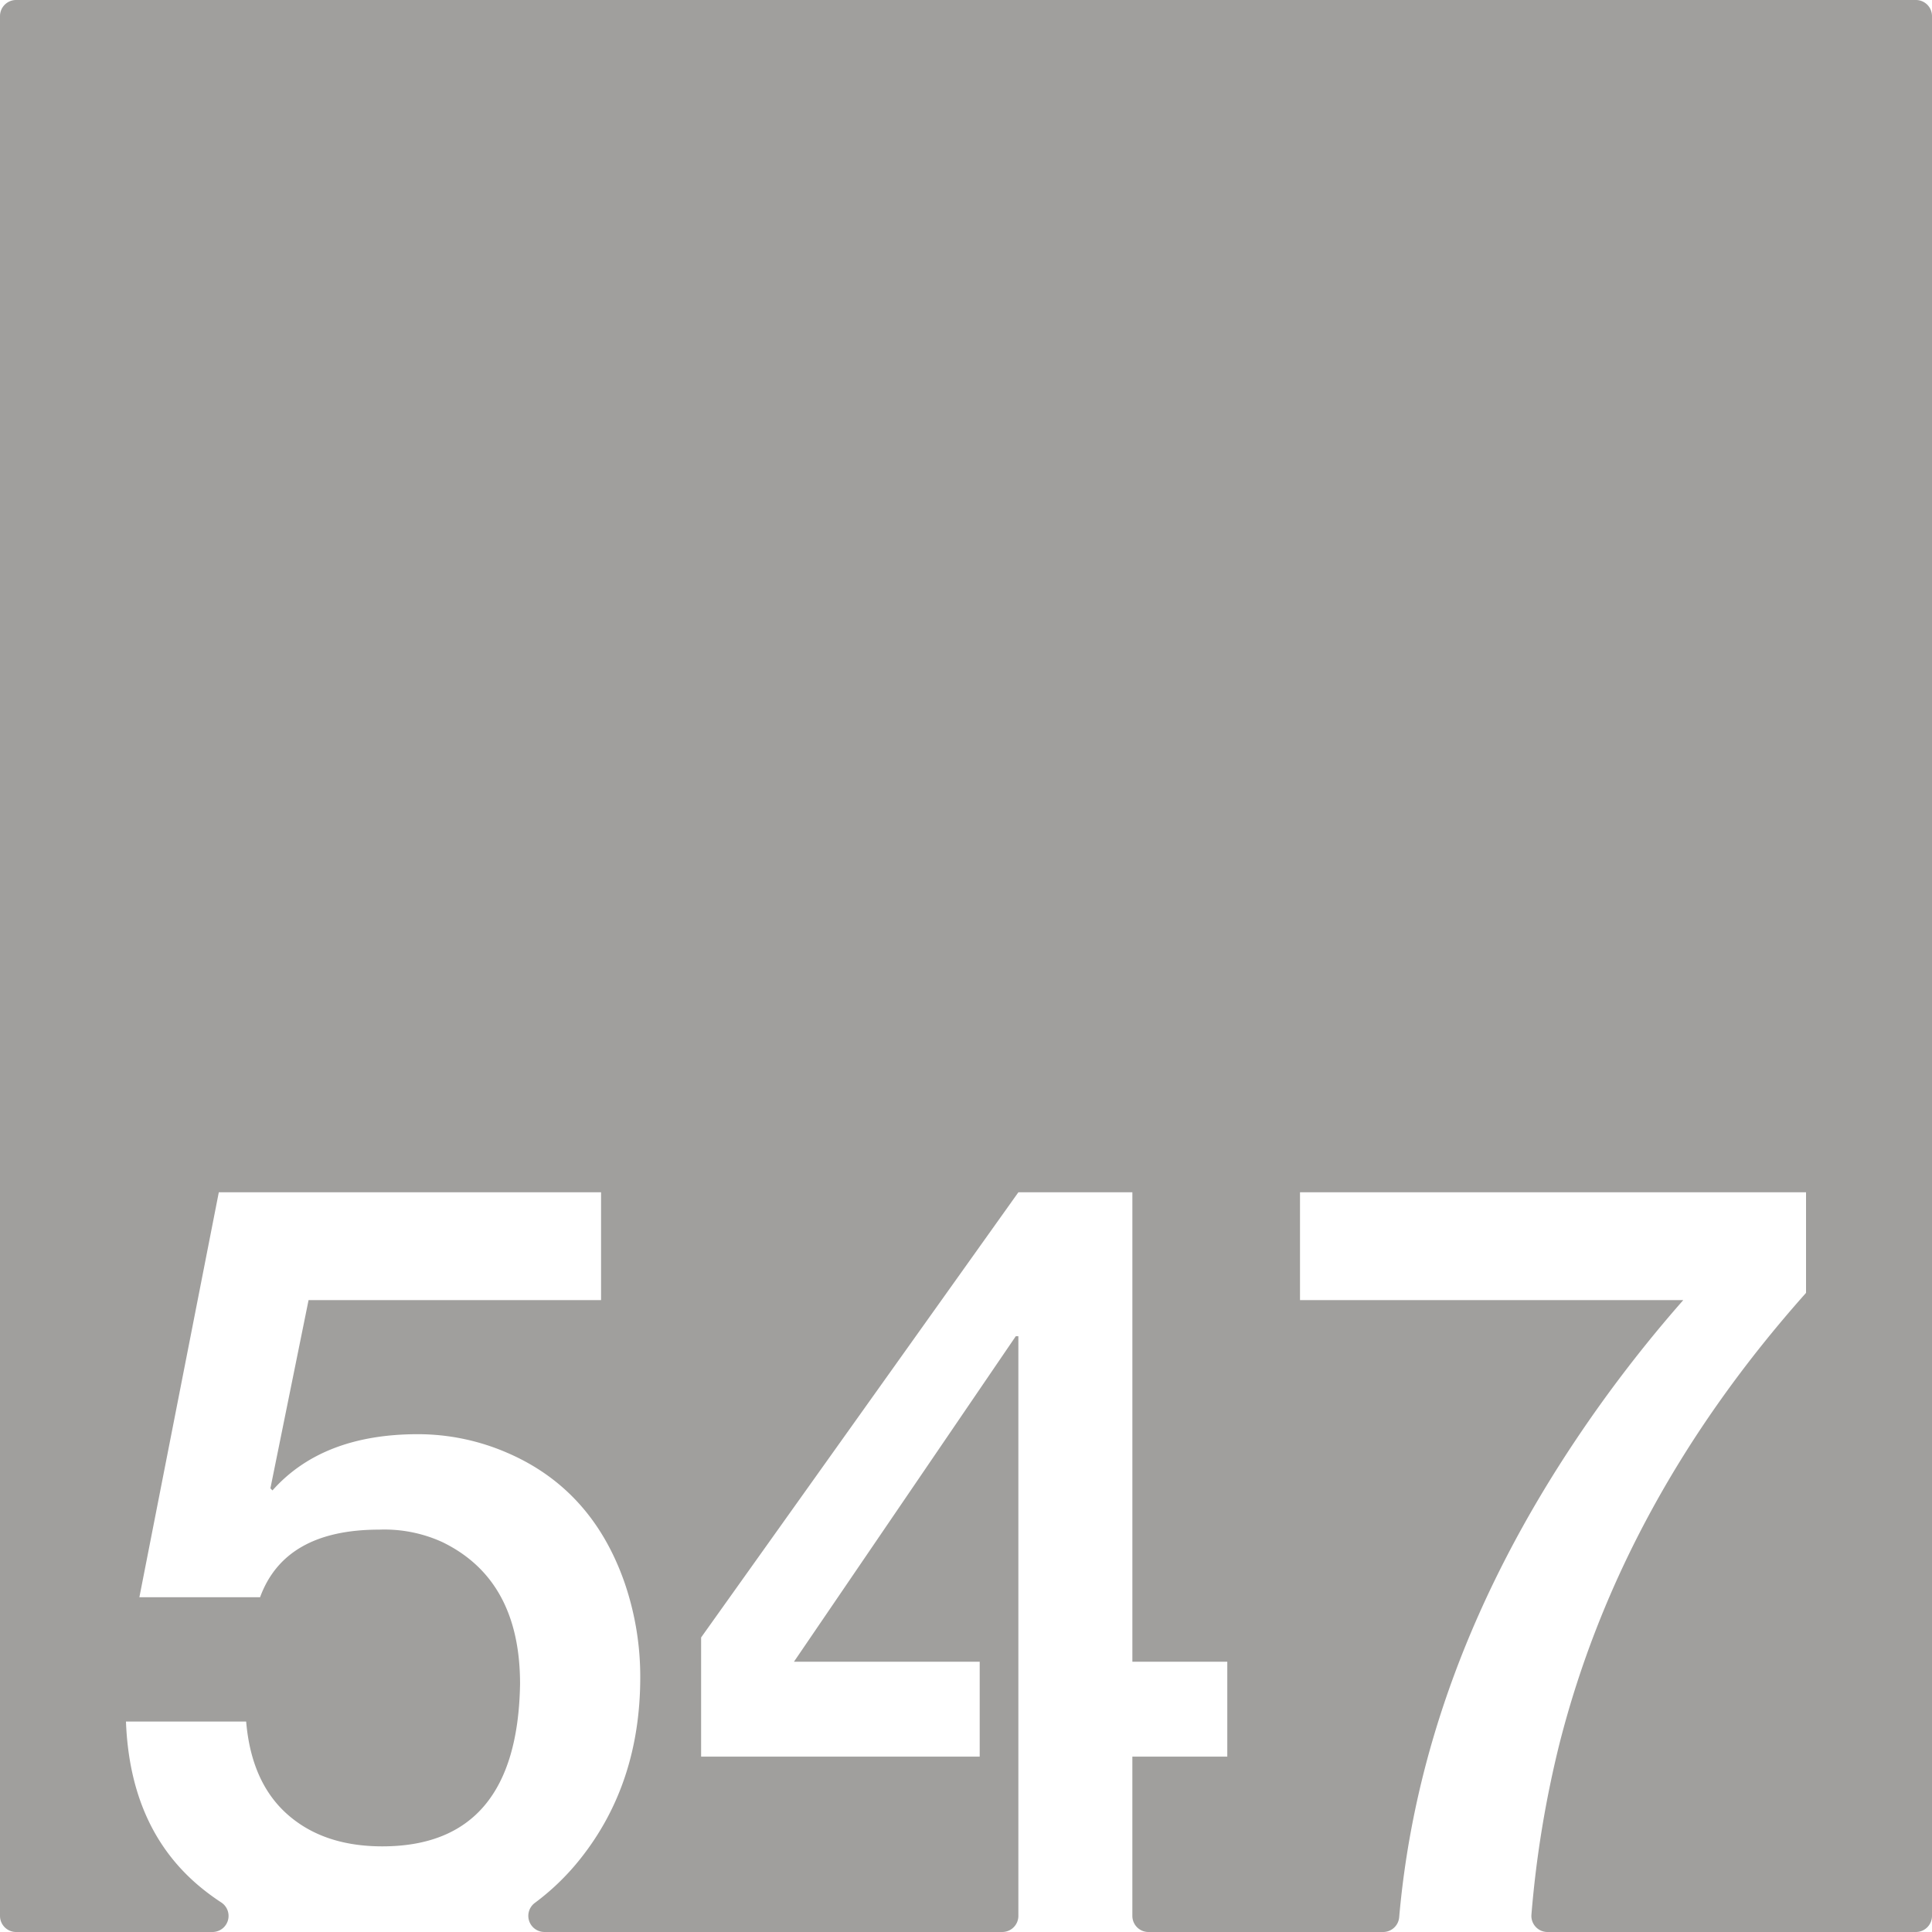 <svg xmlns="http://www.w3.org/2000/svg" width="120mm" height="120mm" viewBox="0 0 340.157 340.158">
  <g id="Zimmernummer">
      <g id="Z-03-547-E">
        <path fill="#A09f9d" stroke="none" d="M337.322,0H2.834A2.834,2.834,0,0,0,0,2.834V337.323a2.835,2.835,0,0,0,2.835,2.835H37.412a2.831,2.831,0,0,0,1.524-5.215q-1.722-1.126-3.317-2.414Q22.9,322.266,22.178,303.1H43.339q.906,10.717,7.265,16.348t16.711,5.631q23.795,0,24.249-28.608,0-18.345-13.713-24.976a24.536,24.536,0,0,0-11.08-2.18q-16.622,0-20.98,11.9H24.539l13.986-71.3h67.3V228.9H54.328l-6.721,33.148.364.364q8.808-9.9,25.611-9.9a39.505,39.505,0,0,1,15.712,3.27q14.985,6.447,20.707,22.976a50.9,50.9,0,0,1,2.725,16.529q0,18.713-10.536,31.969a42.759,42.759,0,0,1-8.054,7.8,2.841,2.841,0,0,0,1.728,5.1h80.6a2.835,2.835,0,0,0,2.835-2.835V235.261h-.454L139.79,292.568h32.7v16.711H123.442V288.3L179.3,209.921h20.071v82.647h16.711v16.711H199.368v28.044a2.835,2.835,0,0,0,2.835,2.835h41.324a2.837,2.837,0,0,0,2.82-2.606q3.8-43.308,31.217-84.219a235.5,235.5,0,0,1,18.8-24.429H228.885V209.921h89.094v17.711q-32.512,36.51-43.412,79.377a188.093,188.093,0,0,0-4.935,30.086,2.834,2.834,0,0,0,2.828,3.063h64.862a2.835,2.835,0,0,0,2.835-2.835V2.835A2.835,2.835,0,0,0,337.322,0Z"/>
      </g>
    </g>
</svg>
